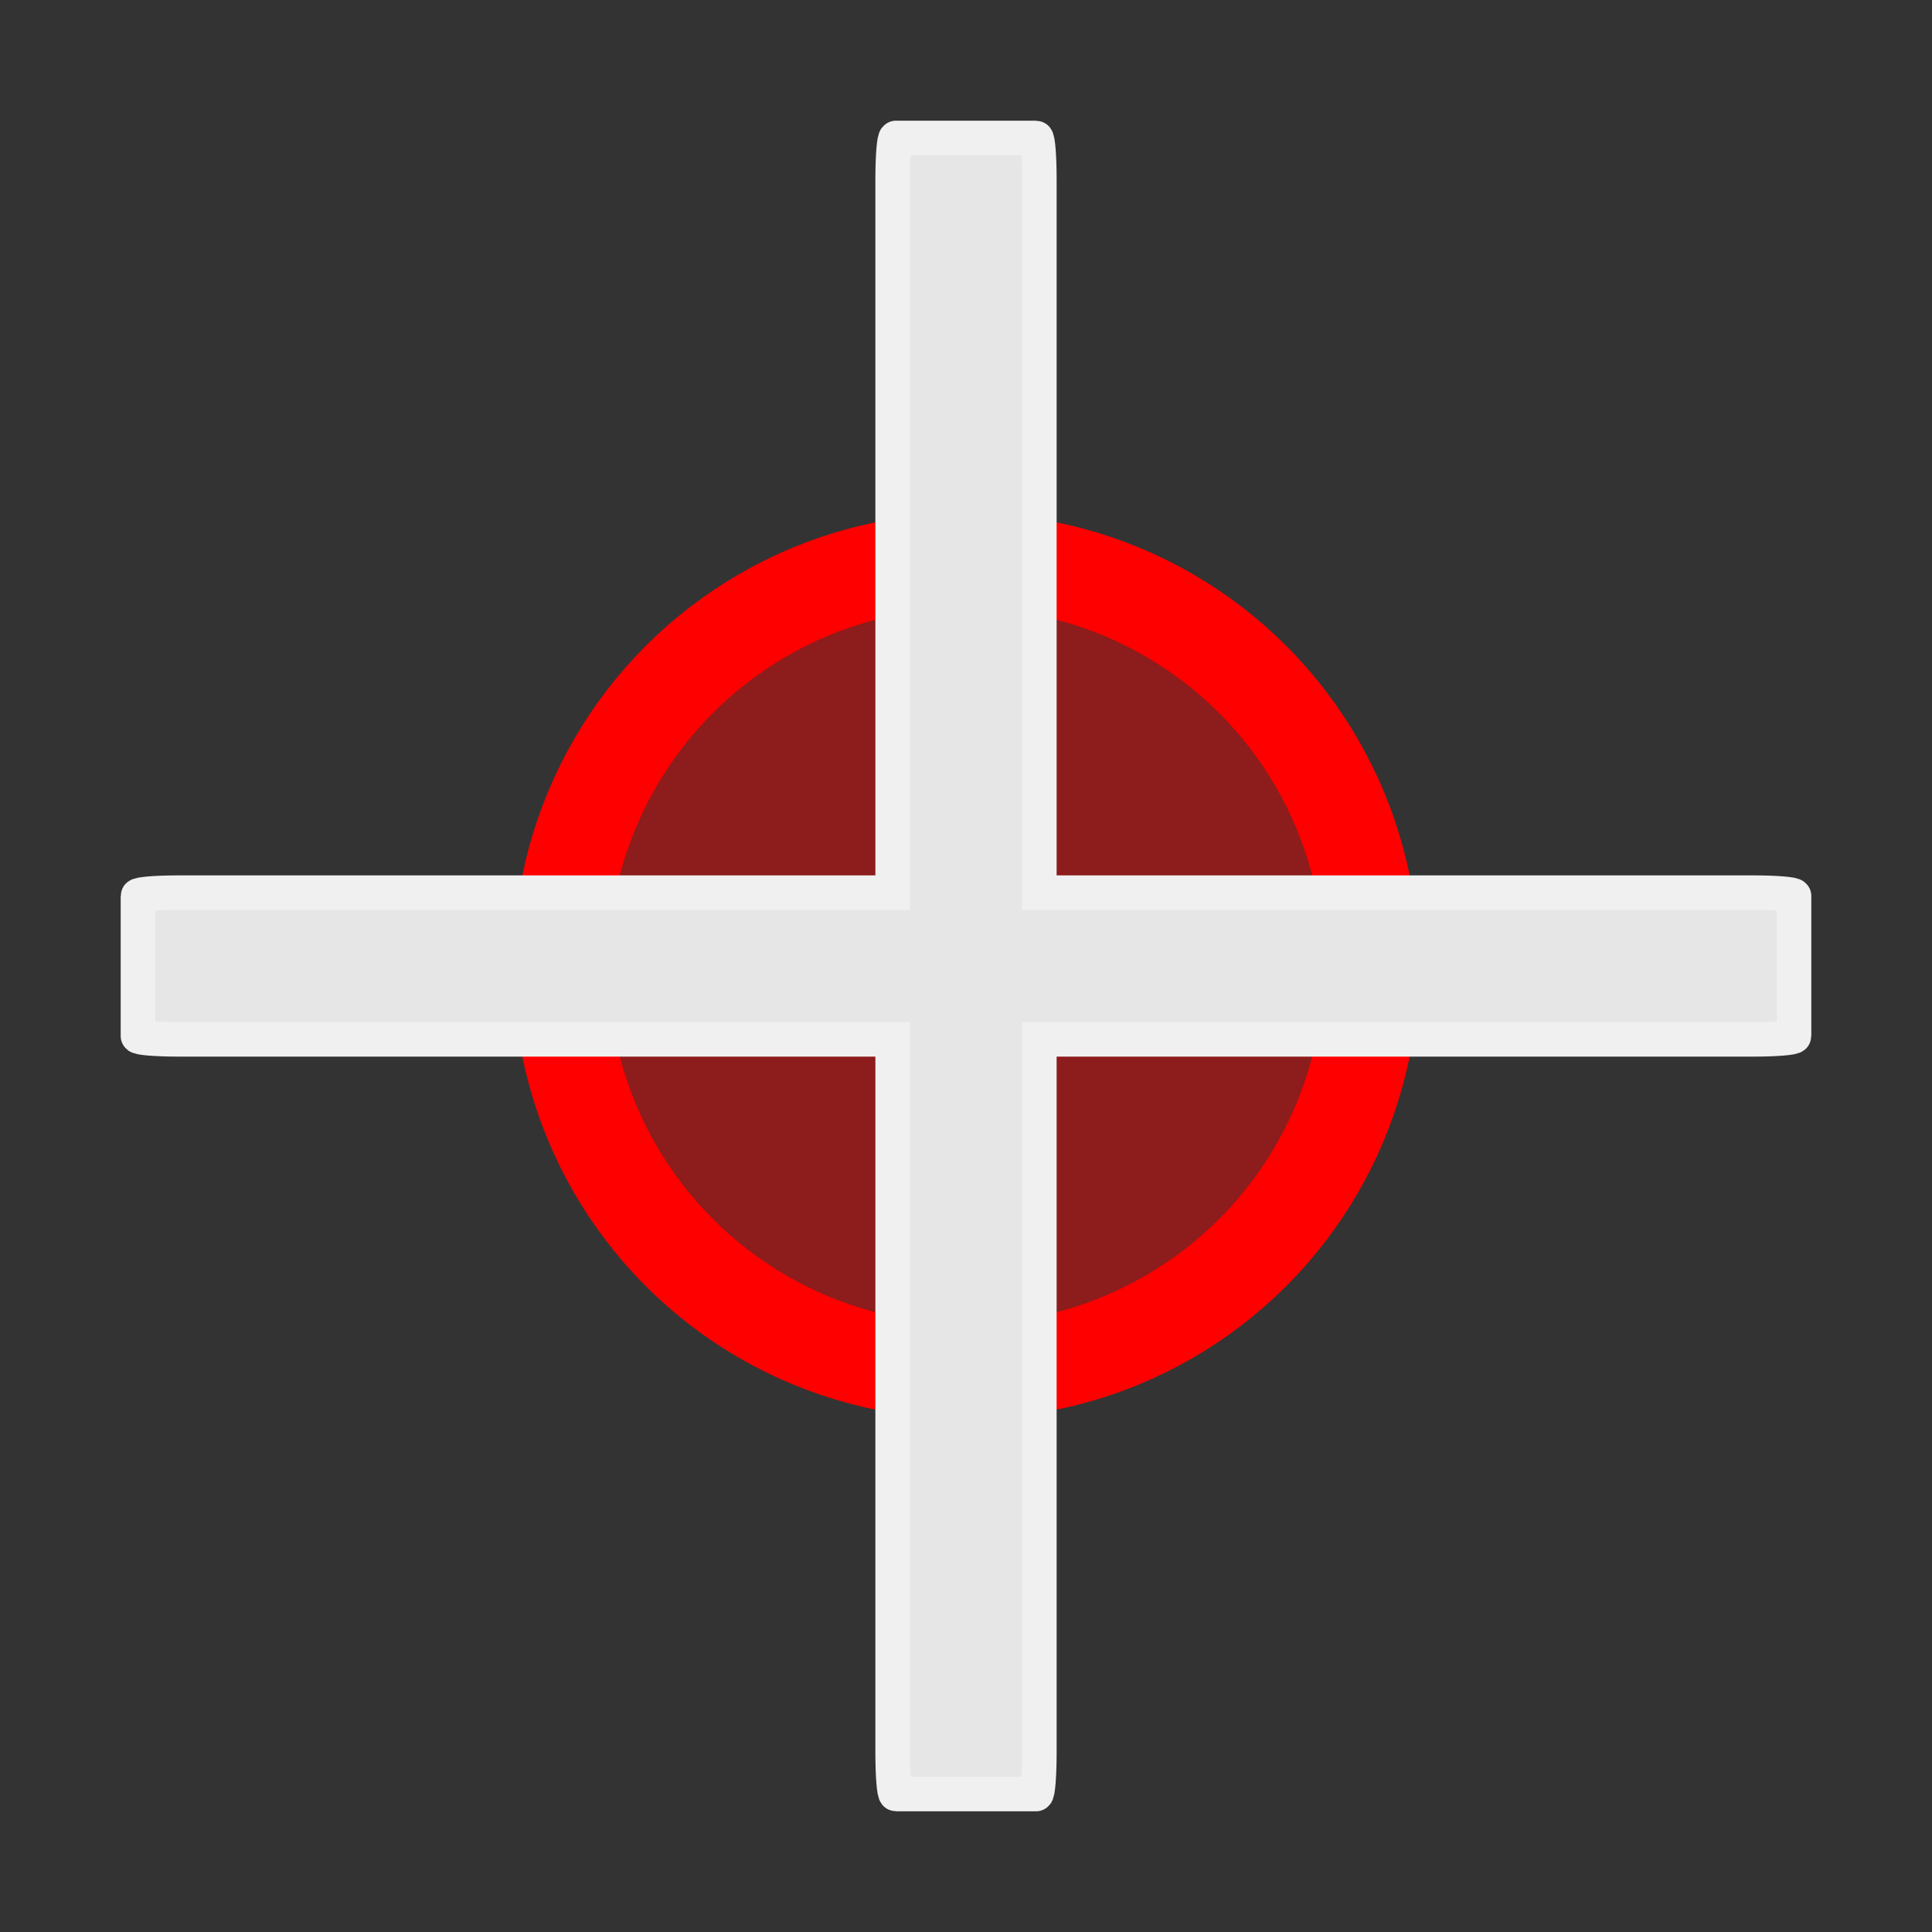 <?xml version="1.0" encoding="UTF-8" standalone="no"?>
<svg
   version="1.1"
   width="32"
   height="32"
   viewBox="0 0 32 32"
   id="svg6"
   sodipodi:docname="cross_cursor.svg"
   inkscape:version="1.2.2 (732a01da63, 2022-12-09)"
   xmlns:inkscape="http://www.inkscape.org/namespaces/inkscape"
   xmlns:sodipodi="http://sodipodi.sourceforge.net/DTD/sodipodi-0.dtd"
   xmlns="http://www.w3.org/2000/svg"
   xmlns:svg="http://www.w3.org/2000/svg"
   xmlns:rdf="http://www.w3.org/1999/02/22-rdf-syntax-ns#"
   xmlns:cc="http://creativecommons.org/ns#"
   xmlns:dc="http://purl.org/dc/elements/1.1/">
  <rect x="0" y="0" width="32" height="32" fill="#333333" stroke="none"/>
  <defs
     id="defs10">
    <inkscape:path-effect
       effect="bspline"
       id="path-effect1028"
       is_visible="true"
       lpeversion="1"
       weight="33.333"
       steps="2"
       helper_size="0"
       apply_no_weight="true"
       apply_with_weight="true"
       only_selected="false" />
  </defs>
  <sodipodi:namedview
     pagecolor="#ffffff"
     bordercolor="#000000"
     borderopacity="1"
     objecttolerance="10"
     gridtolerance="10"
     guidetolerance="10"
     inkscape:pageopacity="0"
     inkscape:pageshadow="2"
     inkscape:window-width="1920"
     inkscape:window-height="1017"
     id="namedview8"
     showgrid="false"
     showguides="true"
     inkscape:guide-bbox="true"
     inkscape:zoom="17.987029"
     inkscape:cx="19.402871"
     inkscape:cy="18.513341"
     inkscape:window-x="1912"
     inkscape:window-y="-8"
     inkscape:window-maximized="1"
     inkscape:current-layer="svg6"
     inkscape:document-rotation="0"
     inkscape:showpageshadow="2"
     inkscape:pagecheckerboard="0"
     inkscape:deskcolor="#d1d1d1">
    <sodipodi:guide
       position="16,36.067"
       orientation="-1,0"
       id="guide837"
       inkscape:label=""
       inkscape:locked="false"
       inkscape:color="rgb(0,0,255)" />
    <sodipodi:guide
       position="-8.029,16"
       orientation="0,1"
       id="guide839"
       inkscape:label=""
       inkscape:locked="false"
       inkscape:color="rgb(0,0,255)" />
  </sodipodi:namedview>
  <title
     id="title2">magic-wand</title>
  <circle
     style="opacity:1;fill:#ff0000;fill-opacity:0.443;stroke:#ff0000;stroke-width:1.572;stroke-linecap:square;stroke-linejoin:miter;stroke-dasharray:none;stroke-opacity:1"
     id="path1229"
     cx="16"
     cy="-16"
     transform="scale(1,-1)"
     r="6.714" />
  <path
     id="rect1082"
     style="fill:#e6e6e6;stroke:#f0f0f0;stroke-width:0.572;stroke-linecap:square;stroke-linejoin:miter;stroke-opacity:1"
     d="M 14.84 2.285 C 14.81 2.285 14.785 2.587 14.785 2.963 L 14.785 14.785 L 2.963 14.785 C 2.587 14.785 2.285 14.81 2.285 14.84 L 2.285 17.16 C 2.285 17.19 2.587 17.215 2.963 17.215 L 14.785 17.215 L 14.785 29.037 C 14.785 29.413 14.81 29.715 14.84 29.715 L 17.16 29.715 C 17.19 29.715 17.215 29.413 17.215 29.037 L 17.215 17.215 L 29.037 17.215 C 29.413 17.215 29.715 17.19 29.715 17.16 L 29.715 14.84 C 29.715 14.81 29.413 14.785 29.037 14.785 L 17.215 14.785 L 17.215 2.963 C 17.215 2.587 17.19 2.285 17.16 2.285 L 14.84 2.285 z " />
</svg>
